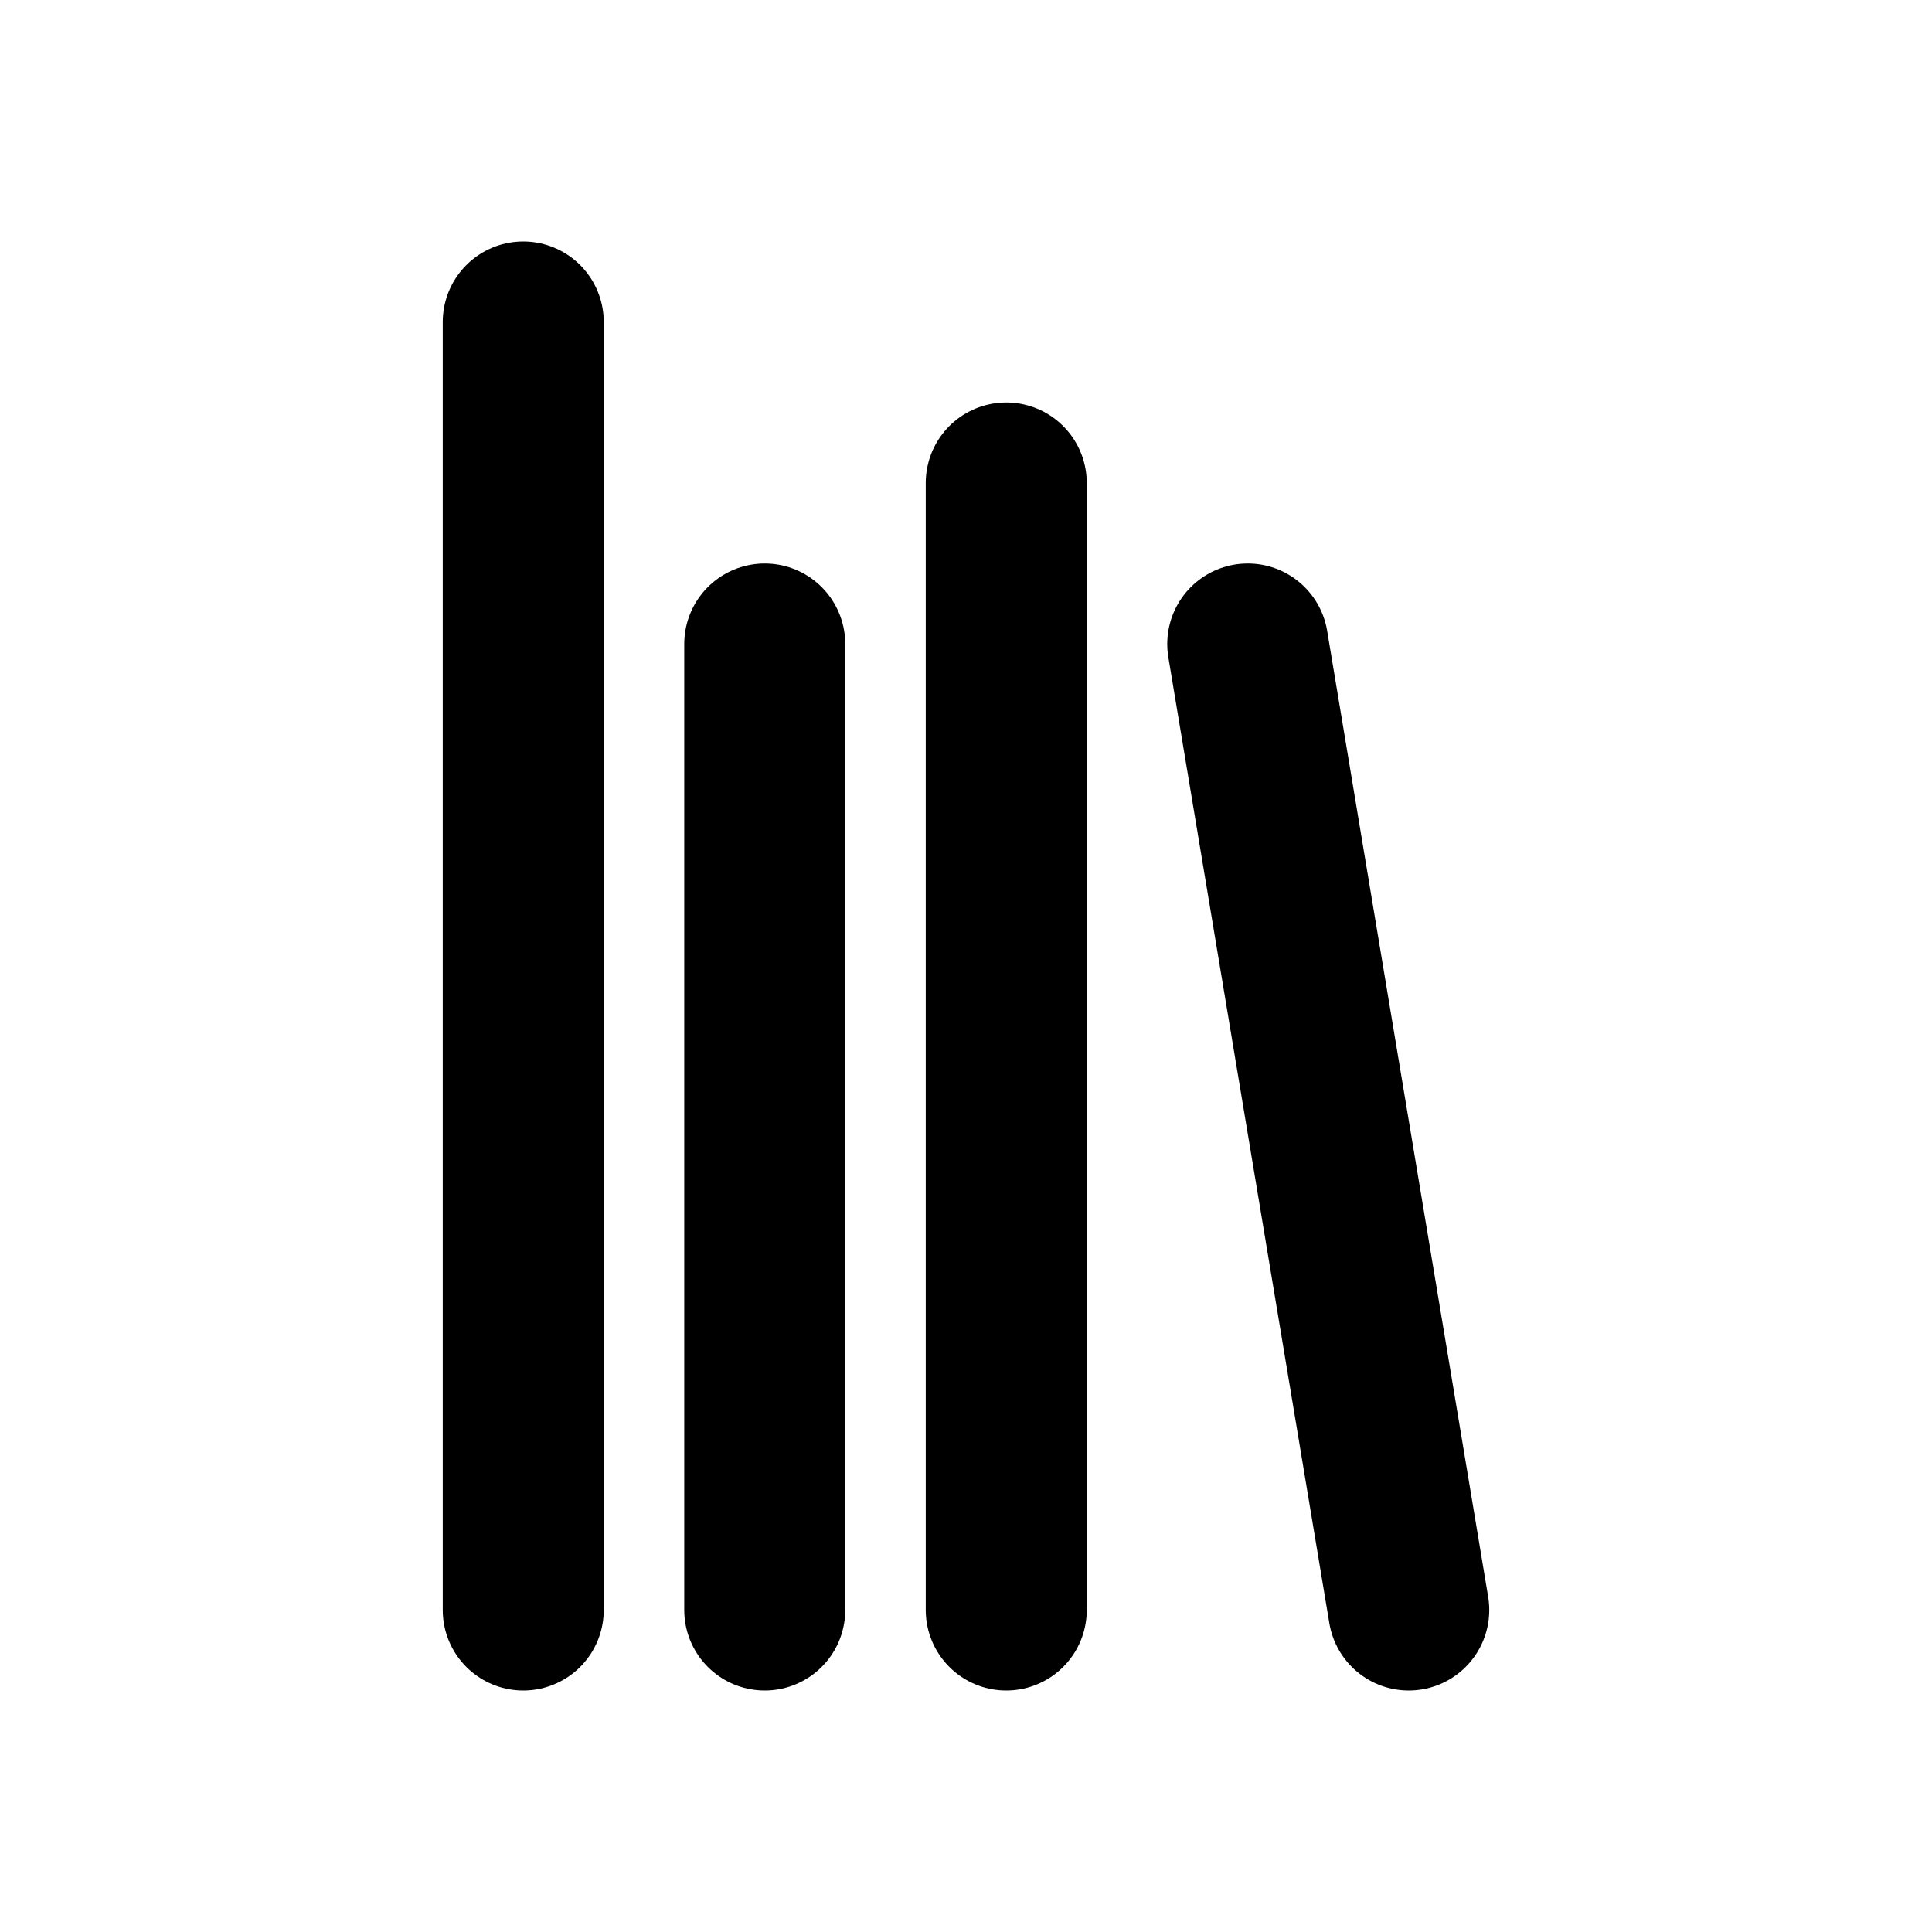 <svg id="Layer_1" data-name="Layer 1" xmlns="http://www.w3.org/2000/svg" viewBox="0 0 24 24"><defs><style>.cls-1{fill:none;stroke:#000;stroke-linecap:round;stroke-linejoin:round;stroke-width:2px;}</style></defs><line class="cls-1" x1="6.5" y1="4" x2="6.5" y2="20"/><line class="cls-1" x1="9.5" y1="20" x2="9.5" y2="8"/><line class="cls-1" x1="12.5" y1="20" x2="12.5" y2="6"/><line class="cls-1" x1="17.5" y1="20" x2="15.5" y2="8"/></svg>